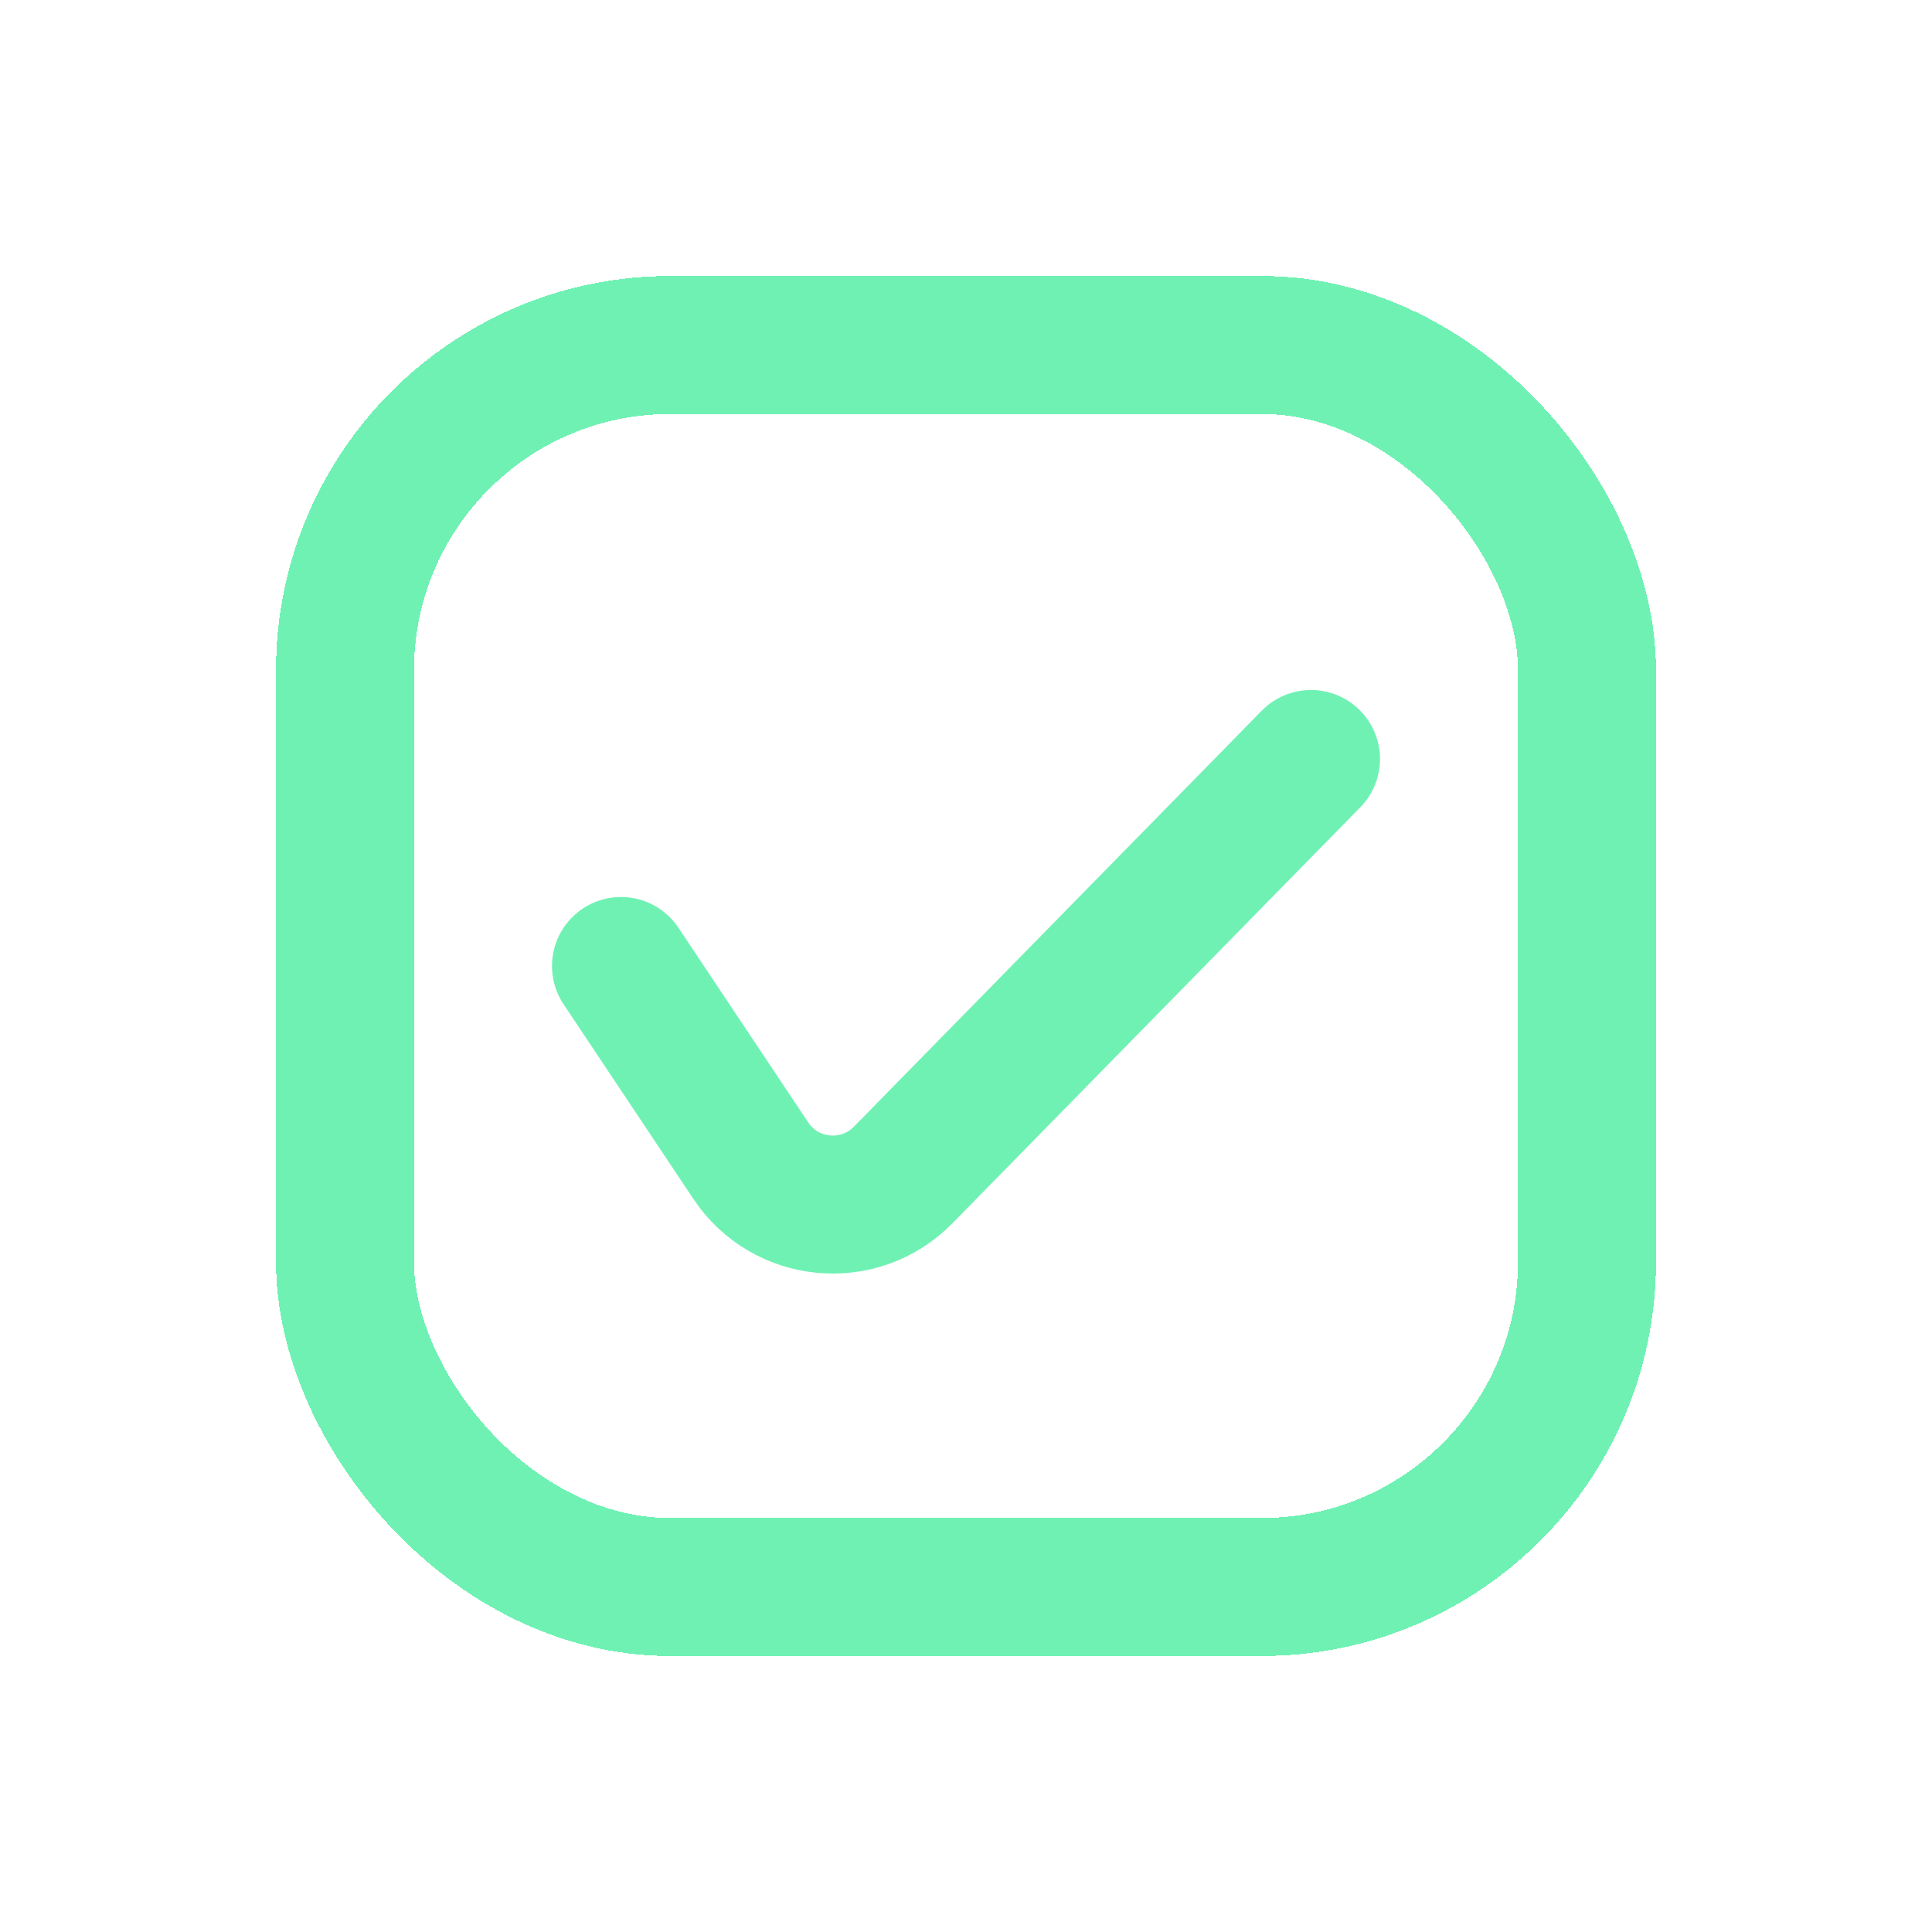 <svg width="28" height="28" viewBox="0 0 28 28" fill="none" xmlns="http://www.w3.org/2000/svg">
<g filter="url(#filter0_d_14156_18075)">
<rect x="5" y="5" width="18" height="18" rx="4.714" stroke="#70F1B4" stroke-width="2" shape-rendering="crispEdges"/>
</g>
<g filter="url(#filter1_d_14156_18075)">
<path d="M9 14L10.881 16.821C11.384 17.576 12.454 17.677 13.089 17.029L19 11" stroke="#70F1B4" stroke-width="2" stroke-linecap="round" stroke-linejoin="round"/>
</g>
<defs>
<filter id="filter0_d_14156_18075" x="0" y="0" width="28" height="28" filterUnits="userSpaceOnUse" color-interpolation-filters="sRGB">
<feFlood flood-opacity="0" result="BackgroundImageFix"/>
<feColorMatrix in="SourceAlpha" type="matrix" values="0 0 0 0 0 0 0 0 0 0 0 0 0 0 0 0 0 0 127 0" result="hardAlpha"/>
<feOffset/>
<feGaussianBlur stdDeviation="2"/>
<feComposite in2="hardAlpha" operator="out"/>
<feColorMatrix type="matrix" values="0 0 0 0 0.439 0 0 0 0 0.945 0 0 0 0 0.706 0 0 0 0.34 0"/>
<feBlend mode="normal" in2="BackgroundImageFix" result="effect1_dropShadow_14156_18075"/>
<feBlend mode="normal" in="SourceGraphic" in2="effect1_dropShadow_14156_18075" result="shape"/>
</filter>
<filter id="filter1_d_14156_18075" x="4" y="6" width="20" height="16.457" filterUnits="userSpaceOnUse" color-interpolation-filters="sRGB">
<feFlood flood-opacity="0" result="BackgroundImageFix"/>
<feColorMatrix in="SourceAlpha" type="matrix" values="0 0 0 0 0 0 0 0 0 0 0 0 0 0 0 0 0 0 127 0" result="hardAlpha"/>
<feOffset/>
<feGaussianBlur stdDeviation="2"/>
<feComposite in2="hardAlpha" operator="out"/>
<feColorMatrix type="matrix" values="0 0 0 0 0.439 0 0 0 0 0.945 0 0 0 0 0.706 0 0 0 0.34 0"/>
<feBlend mode="normal" in2="BackgroundImageFix" result="effect1_dropShadow_14156_18075"/>
<feBlend mode="normal" in="SourceGraphic" in2="effect1_dropShadow_14156_18075" result="shape"/>
</filter>
</defs>
</svg>
